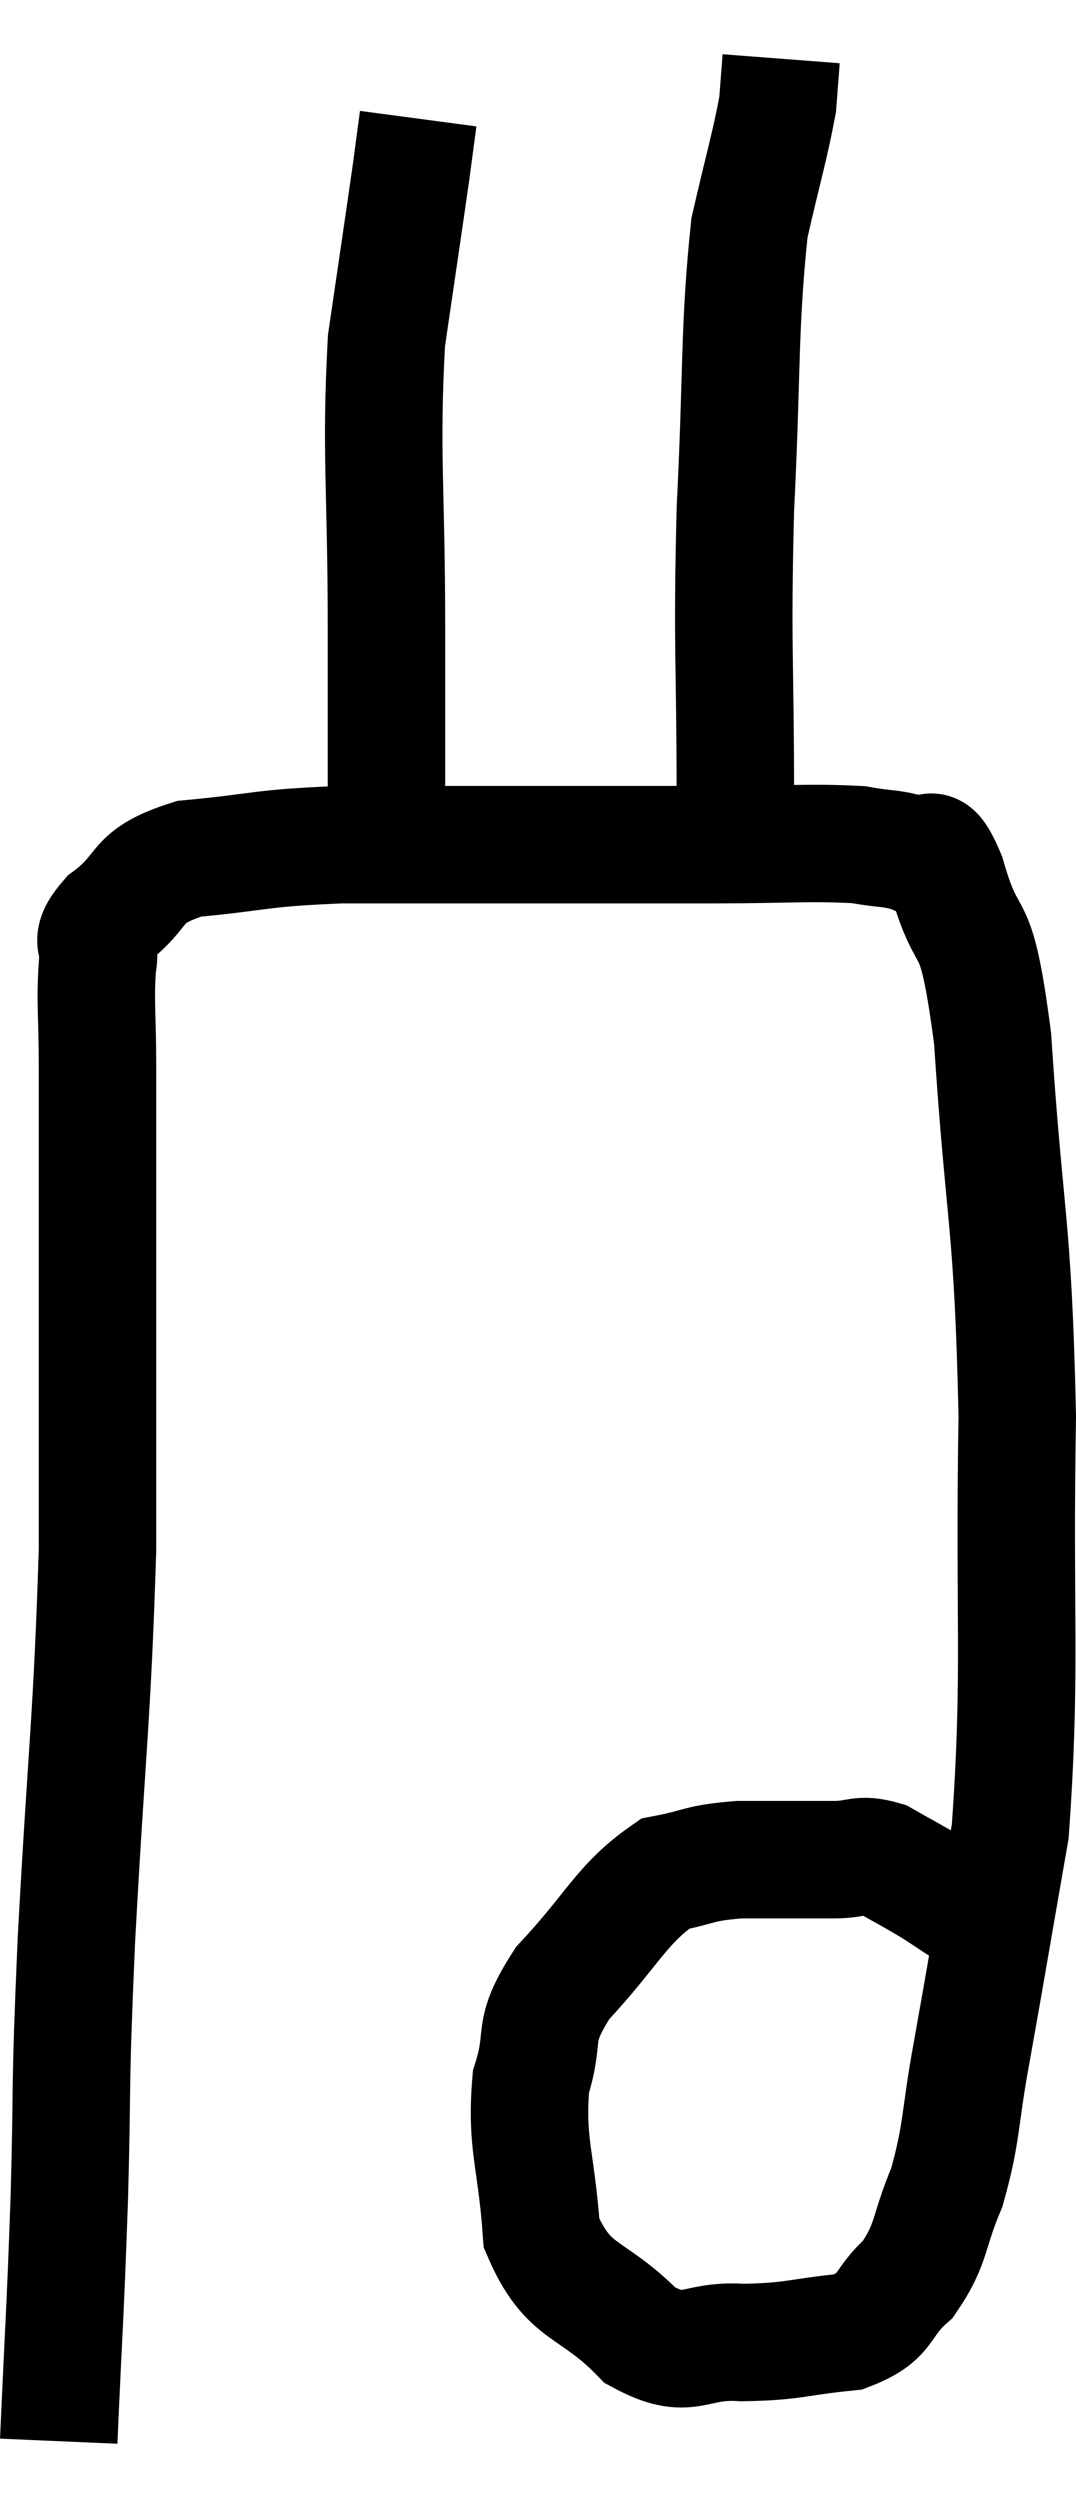 <svg xmlns="http://www.w3.org/2000/svg" viewBox="12.98 4.64 18.32 42.56" width="18.32" height="42.56"><path d="M 13.98 46.2 C 14.07 44.13, 14.085 44.19, 14.16 42.06 C 14.22 39.87, 14.16 40.44, 14.28 37.68 C 14.46 34.35, 14.55 33.915, 14.64 31.02 C 14.64 28.56, 14.64 28.155, 14.64 26.1 C 14.64 24.45, 14.64 24.06, 14.64 22.8 C 14.64 21.93, 14.595 21.69, 14.64 21.06 C 14.73 20.67, 14.43 20.73, 14.82 20.28 C 15.51 19.77, 15.21 19.575, 16.2 19.26 C 17.49 19.14, 17.34 19.08, 18.78 19.02 C 20.37 19.02, 20.37 19.02, 21.96 19.02 C 23.55 19.02, 23.73 19.02, 25.14 19.02 C 26.37 19.02, 26.745 18.975, 27.6 19.02 C 28.08 19.11, 28.185 19.065, 28.56 19.2 C 28.83 19.38, 28.77 18.78, 29.1 19.56 C 29.49 20.94, 29.58 20.025, 29.88 22.32 C 30.09 25.53, 30.225 25.365, 30.3 28.74 C 30.24 32.28, 30.375 33.105, 30.18 35.82 C 29.85 37.71, 29.79 38.085, 29.52 39.6 C 29.31 40.74, 29.37 40.92, 29.1 41.88 C 28.77 42.66, 28.86 42.825, 28.44 43.44 C 27.93 43.89, 28.125 44.07, 27.42 44.34 C 26.52 44.43, 26.505 44.505, 25.62 44.52 C 24.75 44.46, 24.735 44.865, 23.88 44.4 C 23.04 43.53, 22.665 43.74, 22.2 42.66 C 22.11 41.37, 21.93 41.145, 22.02 40.08 C 22.29 39.24, 21.99 39.285, 22.56 38.4 C 23.43 37.47, 23.55 37.065, 24.3 36.54 C 24.93 36.42, 24.84 36.36, 25.56 36.3 C 26.37 36.3, 26.565 36.3, 27.18 36.3 C 27.6 36.3, 27.6 36.18, 28.02 36.3 C 28.44 36.54, 28.485 36.555, 28.86 36.78 C 29.19 36.99, 29.28 37.065, 29.52 37.2 C 29.67 37.26, 29.745 37.29, 29.82 37.32 C 29.82 37.32, 29.775 37.275, 29.82 37.32 L 30 37.5" fill="none" stroke="black" stroke-width="2"></path><path d="M 19.56 18.84 C 19.56 17.1, 19.56 17.46, 19.56 15.36 C 19.56 12.9, 19.455 12.39, 19.56 10.44 C 19.77 9, 19.845 8.505, 19.98 7.56 C 20.04 7.11, 20.07 6.885, 20.1 6.66 L 20.1 6.66" fill="none" stroke="black" stroke-width="2"></path><path d="M 25.5 18.24 C 25.5 15.78, 25.44 15.75, 25.5 13.32 C 25.62 10.92, 25.56 10.245, 25.74 8.52 C 25.98 7.47, 26.085 7.14, 26.22 6.42 C 26.25 6.03, 26.265 5.835, 26.28 5.64 L 26.28 5.64" fill="none" stroke="black" stroke-width="2"></path></svg>